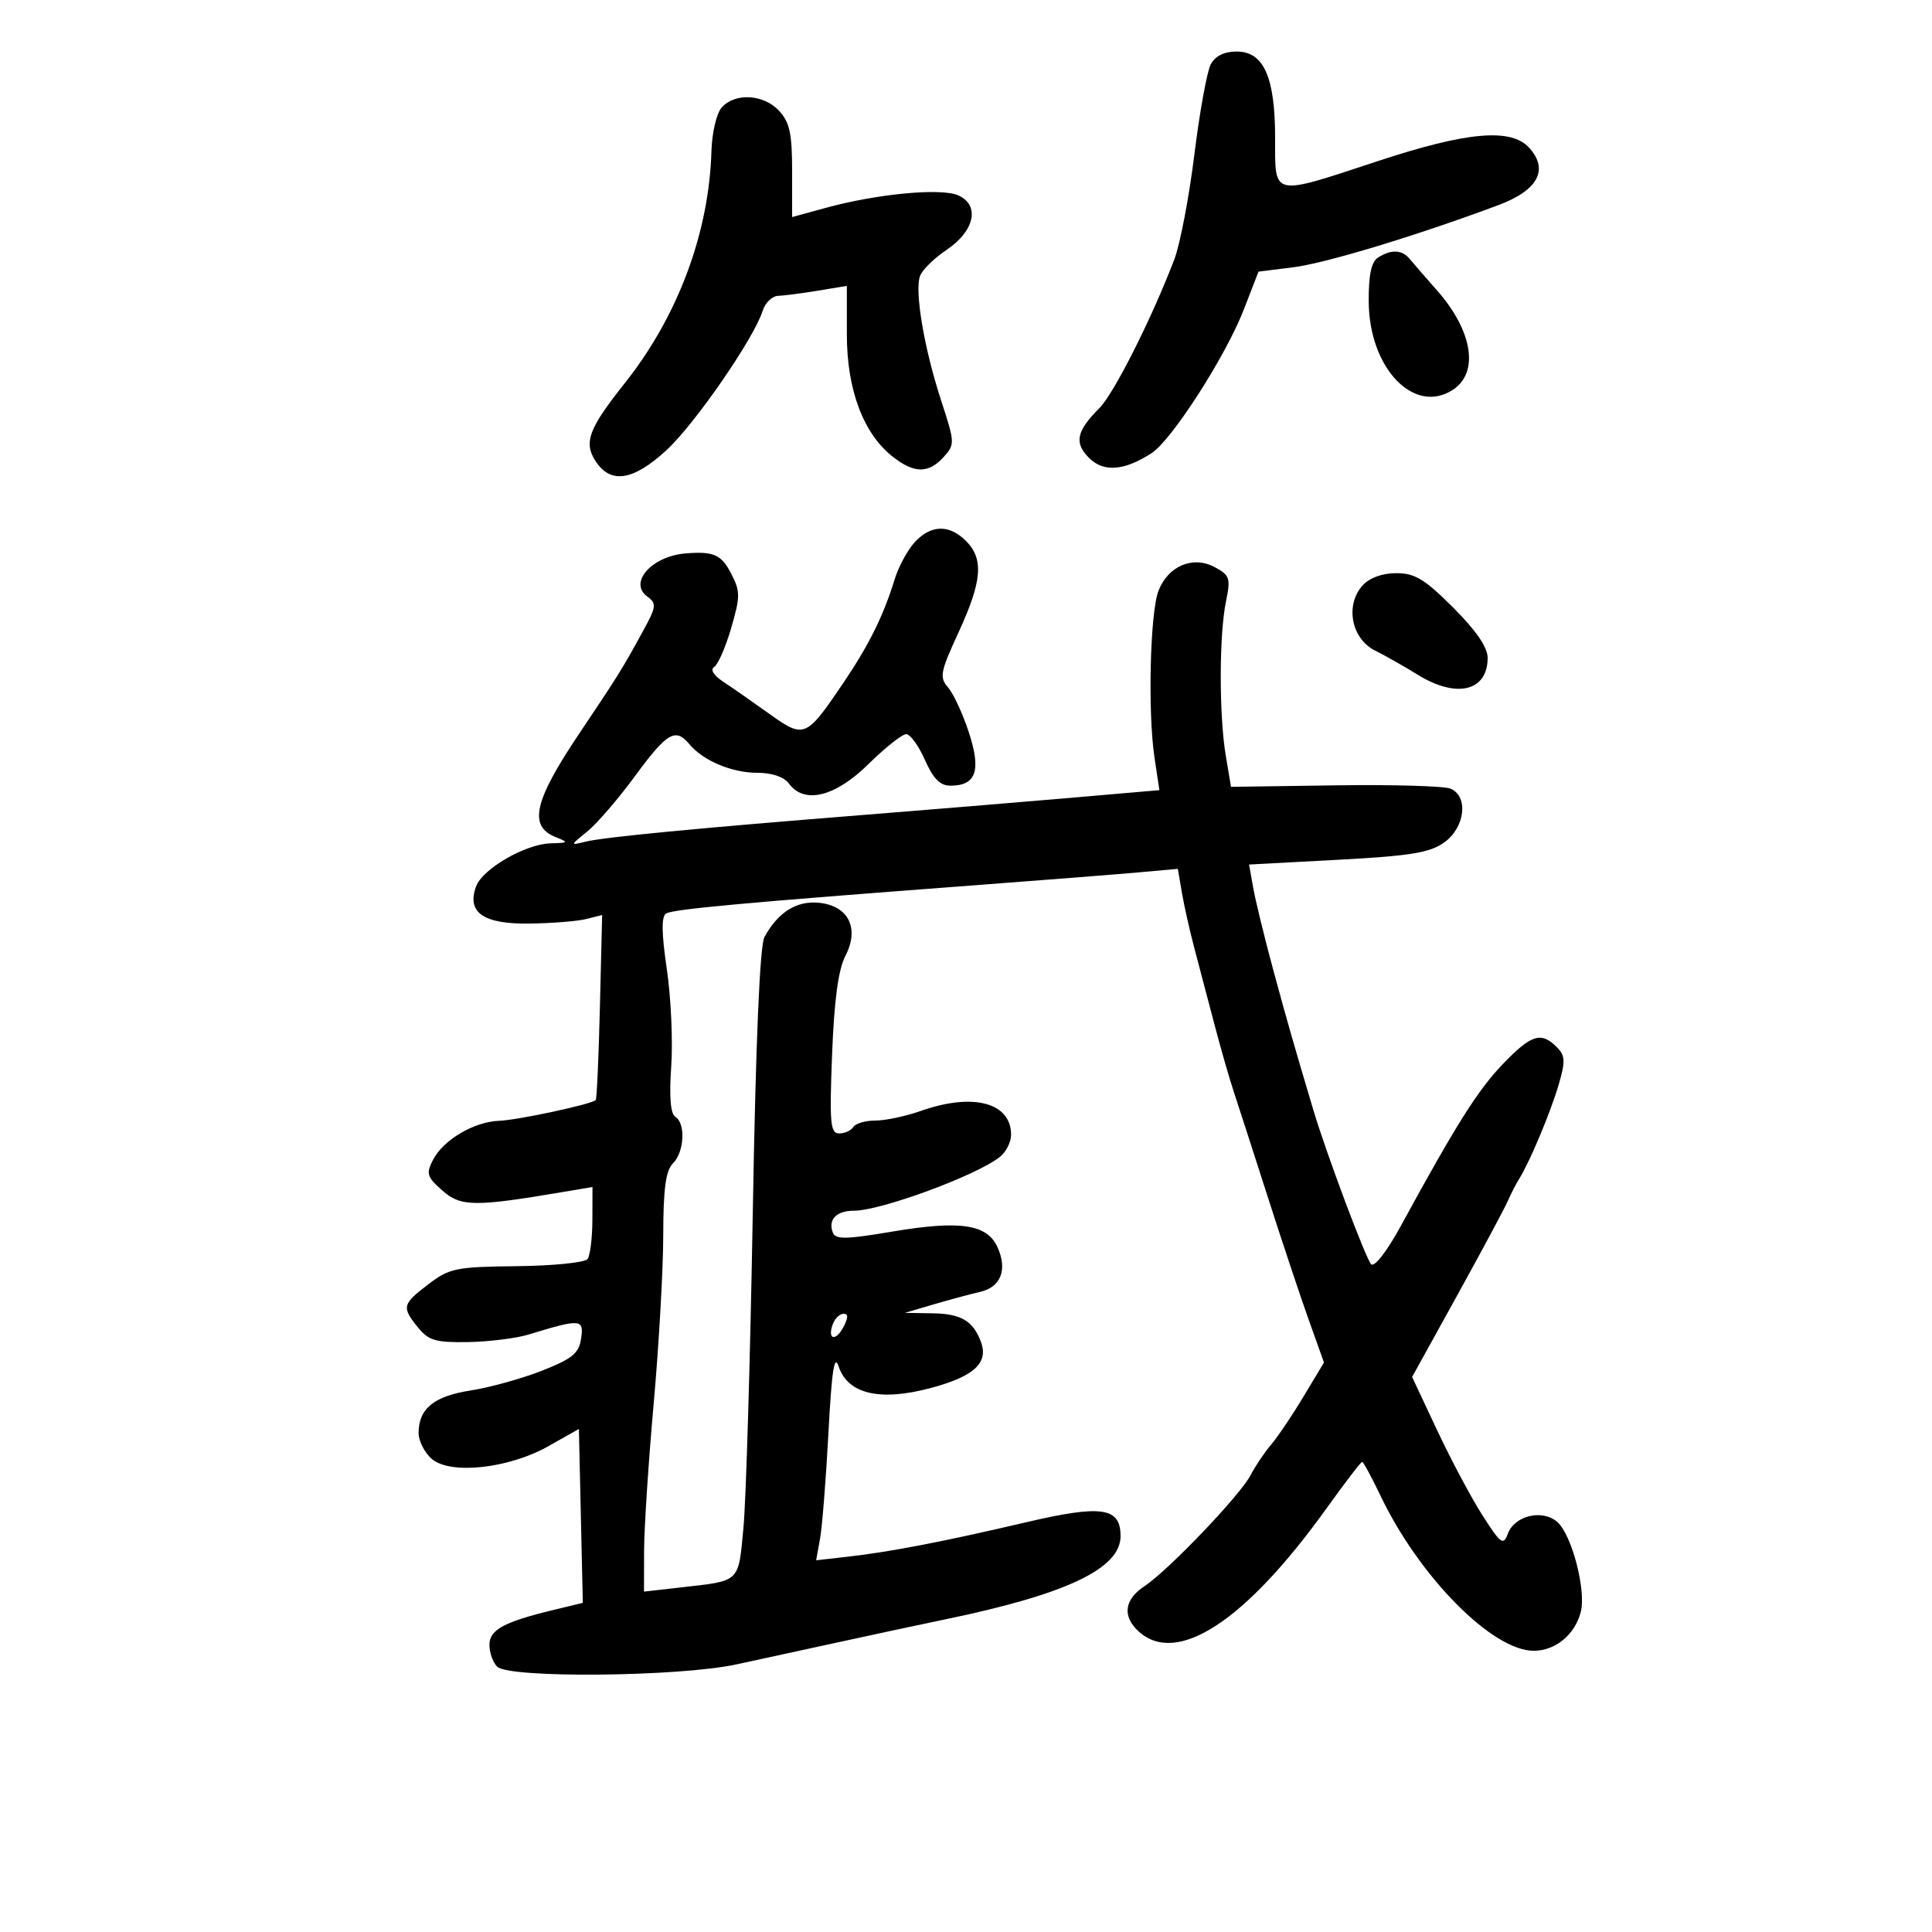<svg xmlns="http://www.w3.org/2000/svg" width="300" height="300" viewBox="0 0 300 300" version="1.1">
	<path d="M 188.010 9.981 C 187.427 11.070, 186.280 17.378, 185.460 23.998 C 184.641 30.618, 183.242 37.939, 182.353 40.267 C 178.822 49.511, 172.968 61.123, 170.693 63.398 C 167.139 66.952, 166.766 68.766, 169.109 71.109 C 171.364 73.364, 174.559 73.120, 178.812 70.369 C 181.961 68.331, 190.331 55.303, 193.132 48.081 L 195.421 42.178 200.836 41.501 C 205.850 40.875, 220.095 36.555, 232.701 31.839 C 238.813 29.552, 240.531 26.349, 237.464 22.960 C 234.646 19.846, 227.845 20.438, 214 25 C 197.325 30.495, 198 30.645, 198 21.450 C 198 11.955, 196.239 8, 192.010 8 C 190.103 8, 188.698 8.696, 188.010 9.981 M 112.062 16.697 C 111.268 17.593, 110.558 20.598, 110.476 23.409 C 110.108 36.146, 105.272 49.108, 97.011 59.500 C 91.394 66.567, 90.591 68.726, 92.496 71.635 C 94.833 75.201, 98.341 74.649, 103.487 69.906 C 107.914 65.825, 117.092 52.525, 118.430 48.250 C 118.818 47.013, 119.892 45.973, 120.817 45.940 C 121.743 45.908, 124.525 45.546, 127 45.137 L 131.500 44.393 131.500 51.946 C 131.500 60.515, 134.057 67.327, 138.622 70.918 C 141.953 73.537, 144.188 73.554, 146.520 70.978 C 148.296 69.015, 148.285 68.758, 146.150 62.228 C 143.508 54.150, 141.990 45.198, 142.864 42.846 C 143.214 41.905, 145.075 40.078, 147 38.785 C 151.356 35.861, 152.207 31.861, 148.799 30.338 C 146.148 29.153, 136.227 30.086, 128.250 32.270 L 123 33.707 123 26.542 C 123 20.714, 122.620 18.969, 120.961 17.189 C 118.565 14.617, 114.125 14.371, 112.062 16.697 M 214 39.980 C 212.936 40.654, 212.510 42.648, 212.533 46.838 C 212.590 57.163, 219.575 64.474, 225.606 60.523 C 229.732 57.819, 228.665 51.315, 223.060 45 C 221.351 43.075, 219.496 40.938, 218.937 40.250 C 217.732 38.767, 216.060 38.676, 214 39.980 M 142.063 84.163 C 140.954 85.353, 139.548 87.940, 138.937 89.913 C 137.153 95.679, 134.953 100.125, 130.955 106.040 C 125.162 114.612, 124.885 114.727, 119.445 110.832 C 116.885 108.999, 113.675 106.763, 112.310 105.862 C 110.806 104.869, 110.251 103.963, 110.901 103.561 C 111.491 103.196, 112.679 100.471, 113.542 97.505 C 114.968 92.599, 114.967 91.836, 113.529 89.056 C 112.008 86.114, 110.822 85.586, 106.500 85.928 C 101.221 86.345, 97.544 90.462, 100.512 92.633 C 101.986 93.710, 101.923 94.202, 99.817 98.045 C 96.528 104.044, 96.136 104.675, 89.843 114.061 C 82.921 124.386, 82.042 128.277, 86.250 129.969 C 88.351 130.813, 88.301 130.879, 85.500 130.953 C 81.585 131.057, 74.917 134.915, 73.921 137.652 C 72.447 141.698, 75.054 143.511, 82.204 143.413 C 85.701 143.366, 89.673 143.048, 91.031 142.706 L 93.500 142.086 93.155 156.293 C 92.965 164.107, 92.672 170.643, 92.504 170.817 C 91.879 171.467, 80.390 173.933, 77.500 174.037 C 73.624 174.178, 68.838 176.998, 67.251 180.077 C 66.133 182.246, 66.284 182.749, 68.698 184.872 C 71.552 187.382, 73.689 187.410, 87.250 185.119 L 92 184.317 91.985 189.409 C 91.976 192.209, 91.639 194.950, 91.235 195.500 C 90.831 196.050, 85.900 196.550, 80.277 196.611 C 70.807 196.713, 69.795 196.919, 66.527 199.411 C 62.445 202.525, 62.340 202.965, 64.915 206.139 C 66.558 208.163, 67.669 208.485, 72.709 208.396 C 75.941 208.338, 80.142 207.816, 82.043 207.236 C 90.174 204.752, 90.685 204.788, 90.239 207.826 C 89.899 210.143, 88.894 210.971, 84.166 212.836 C 81.050 214.065, 76.059 215.450, 73.076 215.913 C 67.356 216.802, 65 218.735, 65 222.536 C 65 223.721, 65.893 225.498, 66.984 226.485 C 69.809 229.042, 78.954 228.066, 85.195 224.542 L 89.890 221.890 90.195 235.391 L 90.500 248.892 86 249.978 C 78.222 251.855, 76 253.065, 76 255.421 C 76 256.620, 76.540 258.140, 77.200 258.800 C 79.021 260.621, 105.350 260.377, 114.303 258.456 C 118.261 257.607, 125.550 256.024, 130.500 254.938 C 135.450 253.853, 142.875 252.263, 147 251.406 C 165.663 247.530, 174 243.554, 174 238.529 C 174 234.040, 171.091 233.622, 159.216 236.404 C 146.460 239.392, 138.254 240.975, 131.616 241.727 L 126.732 242.280 127.341 238.890 C 127.676 237.026, 128.260 229.650, 128.639 222.500 C 129.155 212.769, 129.555 210.177, 130.229 212.194 C 131.666 216.494, 136.703 217.648, 144.646 215.498 C 151.311 213.694, 153.544 211.601, 152.302 208.322 C 151.076 205.084, 149.231 204.001, 144.821 203.930 L 140.500 203.861 145 202.538 C 147.475 201.810, 150.708 200.941, 152.183 200.605 C 155.427 199.868, 156.479 197.145, 154.878 193.632 C 153.259 190.078, 149.039 189.467, 138.462 191.256 C 131.388 192.452, 129.737 192.479, 129.326 191.406 C 128.548 189.380, 129.871 188, 132.591 188 C 136.773 188, 151.571 182.551, 155.250 179.656 C 156.213 178.899, 157 177.349, 157 176.211 C 157 171.205, 151.101 169.642, 143 172.500 C 140.662 173.325, 137.482 174, 135.933 174 C 134.385 174, 132.840 174.450, 132.500 175 C 132.160 175.550, 131.173 176, 130.306 176 C 128.931 176, 128.791 174.436, 129.205 163.750 C 129.534 155.288, 130.173 150.551, 131.273 148.431 C 133.502 144.131, 131.743 140.624, 127.134 140.180 C 123.677 139.846, 120.825 141.644, 118.707 145.489 C 117.983 146.803, 117.353 161.700, 116.887 188.500 C 116.495 211.050, 115.845 232.978, 115.442 237.229 C 114.628 245.824, 115.036 245.434, 105.750 246.490 L 100 247.144 100.012 240.822 C 100.019 237.345, 100.689 227.075, 101.500 218 C 102.311 208.925, 102.981 197.145, 102.988 191.821 C 102.997 184.564, 103.375 181.768, 104.500 180.643 C 106.265 178.878, 106.491 174.421, 104.866 173.417 C 104.115 172.953, 103.899 170.323, 104.227 165.608 C 104.499 161.699, 104.193 154.900, 103.546 150.500 C 102.717 144.865, 102.685 142.307, 103.435 141.848 C 104.535 141.174, 115.683 140.153, 151 137.491 C 162.275 136.641, 174.063 135.713, 177.197 135.429 L 182.893 134.913 183.541 138.706 C 183.898 140.793, 184.793 144.750, 185.529 147.500 C 186.266 150.250, 187.630 155.425, 188.560 159 C 189.491 162.575, 190.846 167.300, 191.572 169.500 C 192.298 171.700, 194.697 179.125, 196.903 186 C 199.108 192.875, 201.964 201.440, 203.249 205.034 L 205.585 211.567 202.406 216.860 C 200.659 219.770, 198.390 223.137, 197.364 224.340 C 196.339 225.543, 194.910 227.668, 194.190 229.061 C 192.577 232.178, 181.428 243.845, 177.718 246.297 C 174.563 248.383, 174.233 250.996, 176.829 253.345 C 182.762 258.715, 193.412 251.733, 205.958 234.250 C 208.819 230.263, 211.317 227, 211.508 227 C 211.699 227, 212.983 229.362, 214.362 232.250 C 220.380 244.852, 231.725 256.333, 238.160 256.333 C 241.531 256.333, 244.580 253.808, 245.465 250.282 C 246.309 246.919, 244.093 238.394, 241.846 236.361 C 239.565 234.297, 235.189 235.314, 234.139 238.152 C 233.442 240.038, 233.057 239.765, 230.239 235.372 C 228.520 232.693, 225.348 226.746, 223.192 222.158 L 219.271 213.816 226.230 201.224 C 230.057 194.299, 233.595 187.703, 234.092 186.566 C 234.589 185.430, 235.414 183.825, 235.927 183 C 237.595 180.314, 240.820 172.596, 242.062 168.317 C 243.097 164.752, 243.045 163.902, 241.710 162.567 C 239.295 160.153, 237.756 160.646, 233.338 165.250 C 229.473 169.277, 226.105 174.624, 217.529 190.347 C 215.380 194.285, 213.420 196.820, 212.914 196.314 C 212.095 195.495, 205.998 179.245, 203.980 172.500 C 201.050 162.710, 199.868 158.583, 197.681 150.500 C 196.342 145.550, 194.955 139.867, 194.600 137.872 L 193.955 134.244 207.728 133.508 C 219.006 132.906, 221.998 132.419, 224.250 130.818 C 227.489 128.516, 228.069 123.672, 225.250 122.464 C 224.287 122.052, 216.221 121.819, 207.325 121.948 L 191.150 122.181 190.338 117.340 C 189.289 111.080, 189.299 98.614, 190.357 93.469 C 191.119 89.760, 190.979 89.327, 188.601 88.054 C 185.235 86.253, 181.385 87.880, 179.887 91.738 C 178.585 95.091, 178.212 110.579, 179.264 117.597 L 180.028 122.694 166.264 123.885 C 158.694 124.540, 144.175 125.738, 134 126.549 C 108.218 128.601, 93.774 129.991, 90.927 130.693 C 88.501 131.291, 88.501 131.290, 91.187 129.122 C 92.665 127.929, 96.015 124.039, 98.630 120.477 C 103.592 113.719, 104.893 112.961, 107.055 115.566 C 109.172 118.117, 113.645 120, 117.590 120 C 119.879 120, 121.742 120.632, 122.498 121.667 C 124.874 124.916, 129.671 123.749, 134.831 118.667 C 137.437 116.100, 140.083 114, 140.712 114 C 141.341 114, 142.649 115.800, 143.620 118 C 144.903 120.908, 145.982 122, 147.570 122 C 151.567 122, 152.384 119.683, 150.464 113.786 C 149.517 110.879, 148.058 107.715, 147.221 106.755 C 145.843 105.175, 145.998 104.363, 148.850 98.175 C 152.505 90.244, 152.786 86.786, 150 84 C 147.404 81.404, 144.579 81.463, 142.063 84.163 M 211.585 90.906 C 208.836 93.944, 209.826 99.161, 213.500 101.007 C 215.150 101.836, 218.128 103.523, 220.118 104.757 C 226.165 108.506, 231 107.347, 231 102.148 C 231 100.517, 229.208 97.904, 225.652 94.348 C 221.227 89.923, 219.701 89, 216.807 89 C 214.637 89, 212.655 89.724, 211.585 90.906 M 129.345 205.543 C 128.415 207.967, 129.713 208.405, 130.954 206.086 C 131.728 204.639, 131.743 204, 131.004 204 C 130.417 204, 129.671 204.694, 129.345 205.543" stroke="none" fill="black" fill-rule="evenodd"/>
</svg>